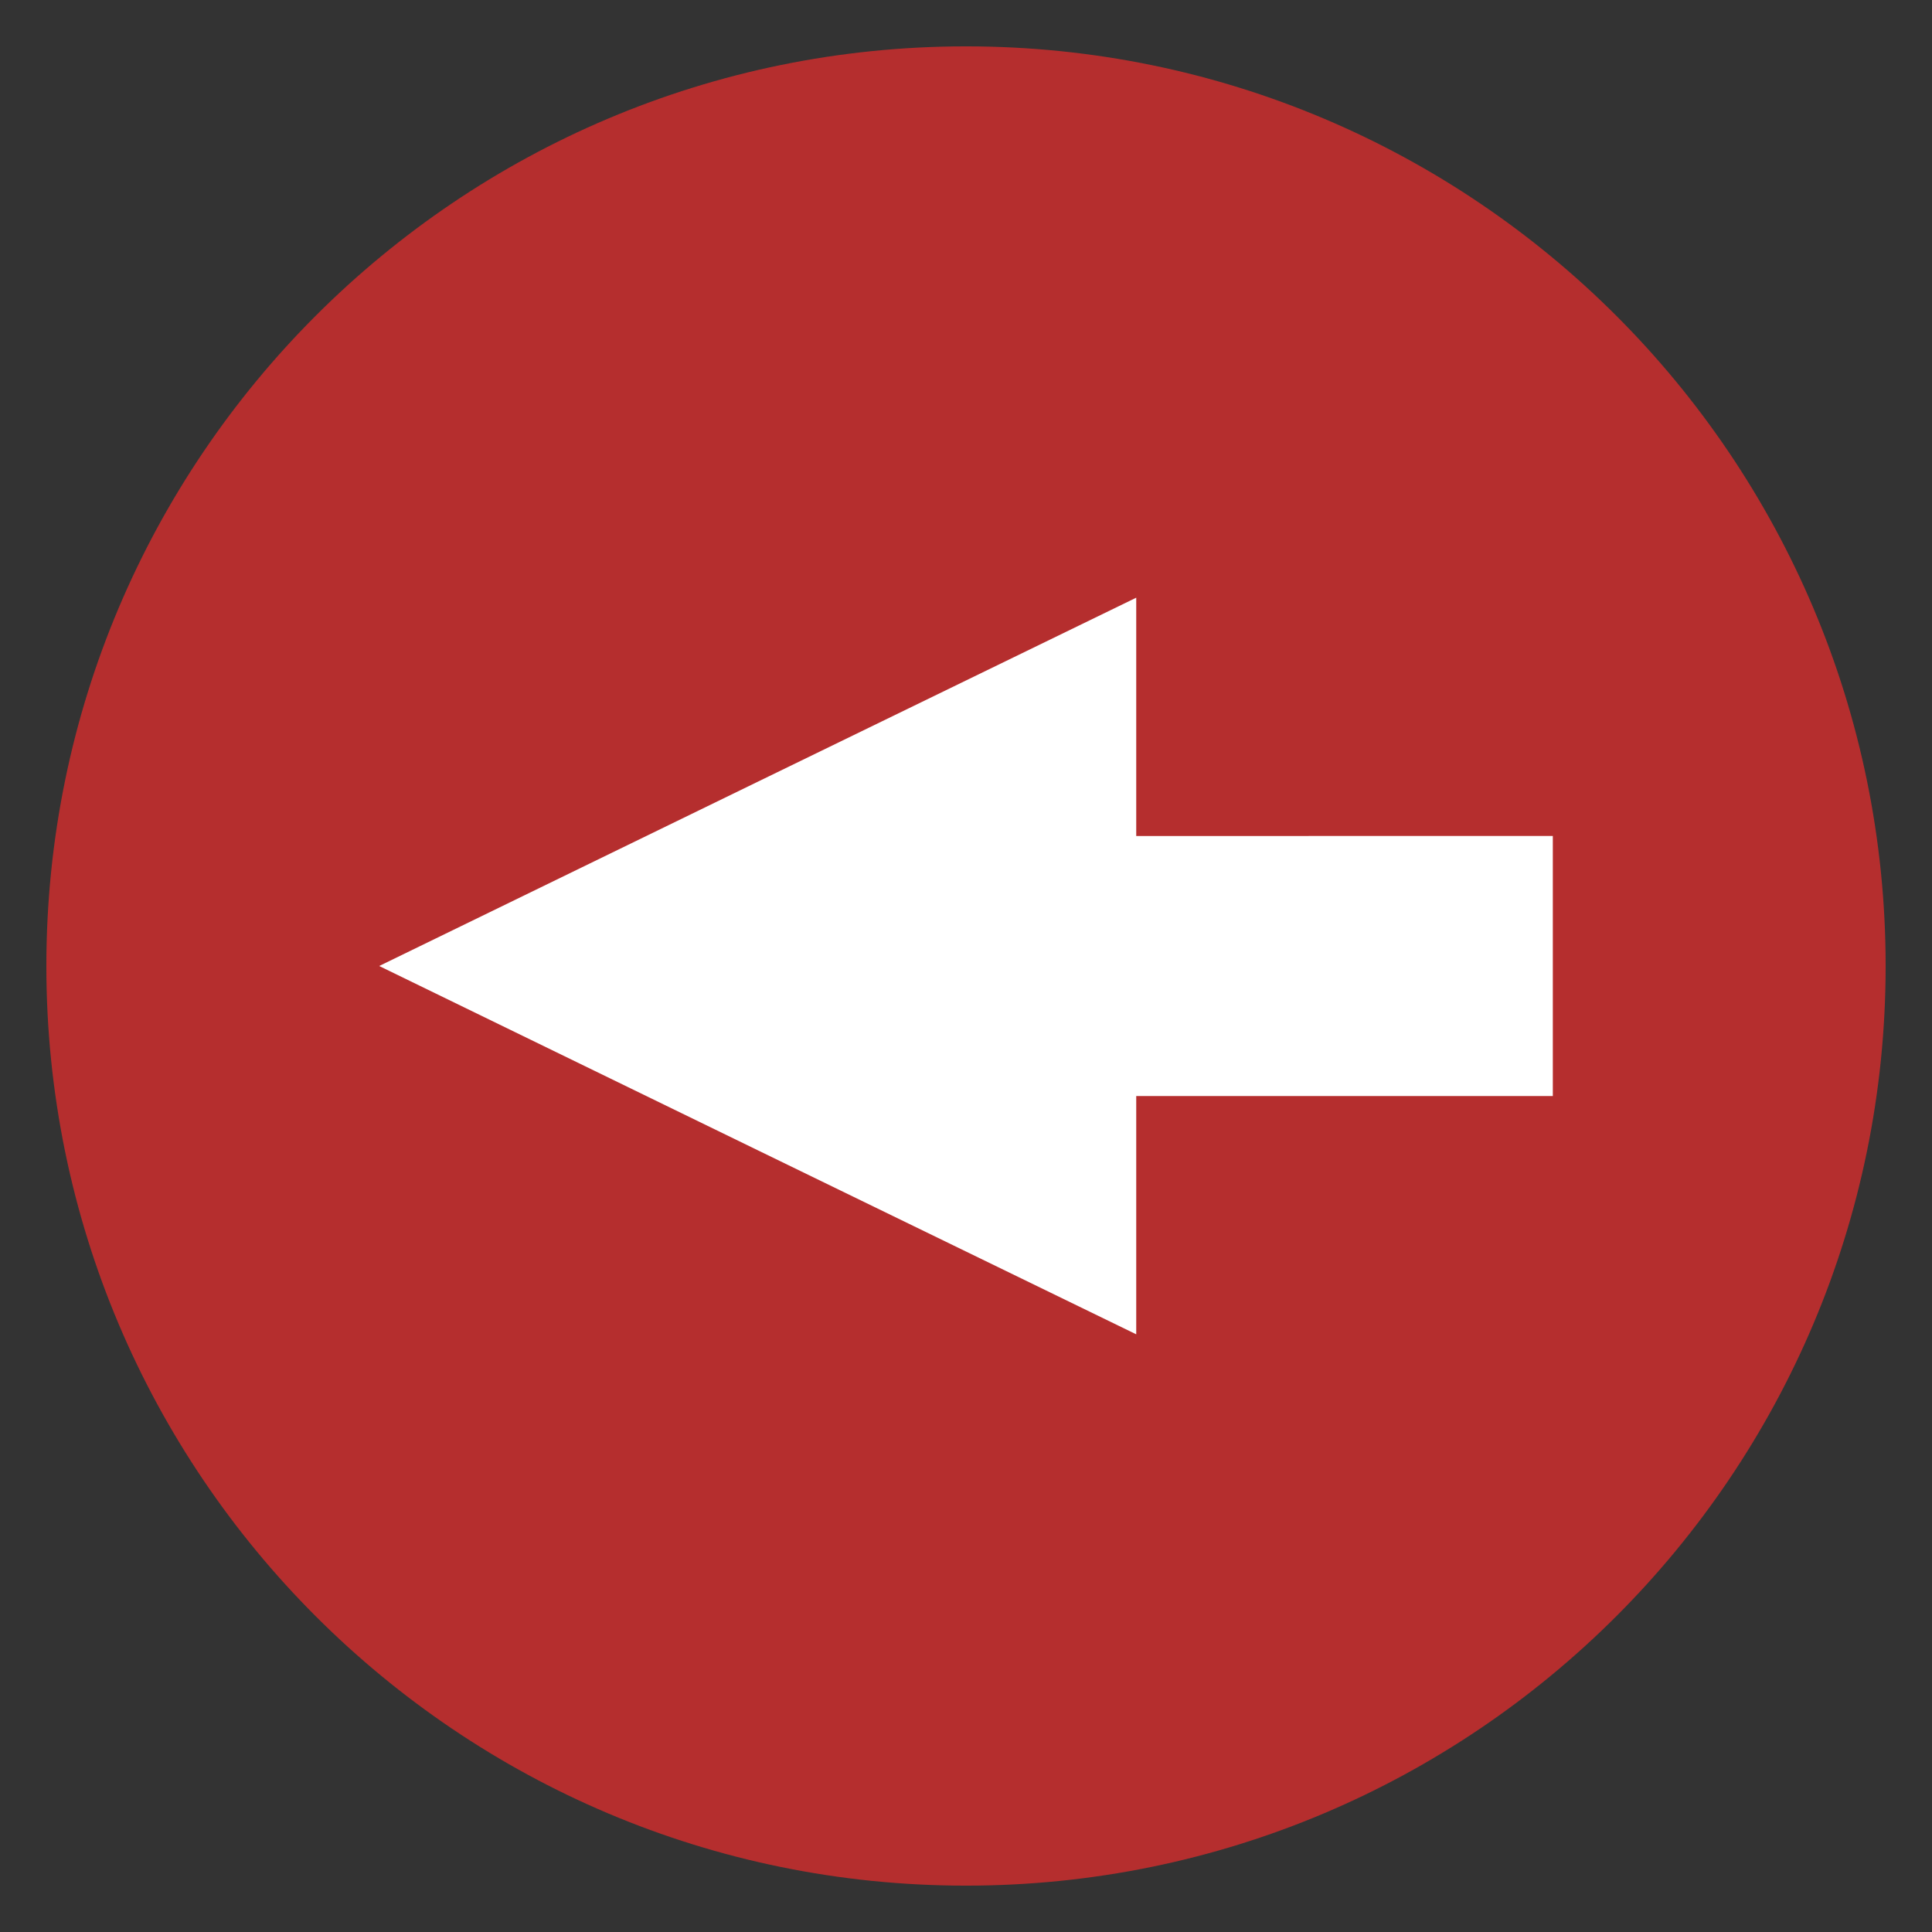 <?xml version="1.0" encoding="utf-8"?>
<!-- Generator: Adobe Illustrator 16.0.0, SVG Export Plug-In . SVG Version: 6.00 Build 0)  -->
<!DOCTYPE svg PUBLIC "-//W3C//DTD SVG 1.1//EN" "http://www.w3.org/Graphics/SVG/1.1/DTD/svg11.dtd">
<svg version="1.1" id="Capa_1" xmlns="http://www.w3.org/2000/svg" xmlns:xlink="http://www.w3.org/1999/xlink" x="0px" y="0px"
	 width="750px" height="750px" viewBox="0 0 750 750" enable-background="new 0 0 750 750" xml:space="preserve">
<rect x="0" y="0" width="750" height="750" fill="#333333" stroke="none"/>
<g>
	<g>
		<path fill="#B52E2E" d="M732.004,375c0,197.155-159.848,357.004-357.004,357.004c-197.154,0-357.004-159.85-357.004-357.004
			c0-197.153,159.85-357.004,357.004-357.004C572.156,17.996,732.004,177.846,732.004,375z"/>
	</g>
	<g>
		<polygon fill="#FFFFFF" points="350.387,324.552 602.801,324.517 602.801,425.482 350.352,425.482 		"/>
		<polygon fill="#FFFFFF" points="147.201,375 294.108,303.495 441.084,232.023 441.084,375 441.084,517.977 294.108,446.504 		"/>
	</g>
</g>
</svg>
